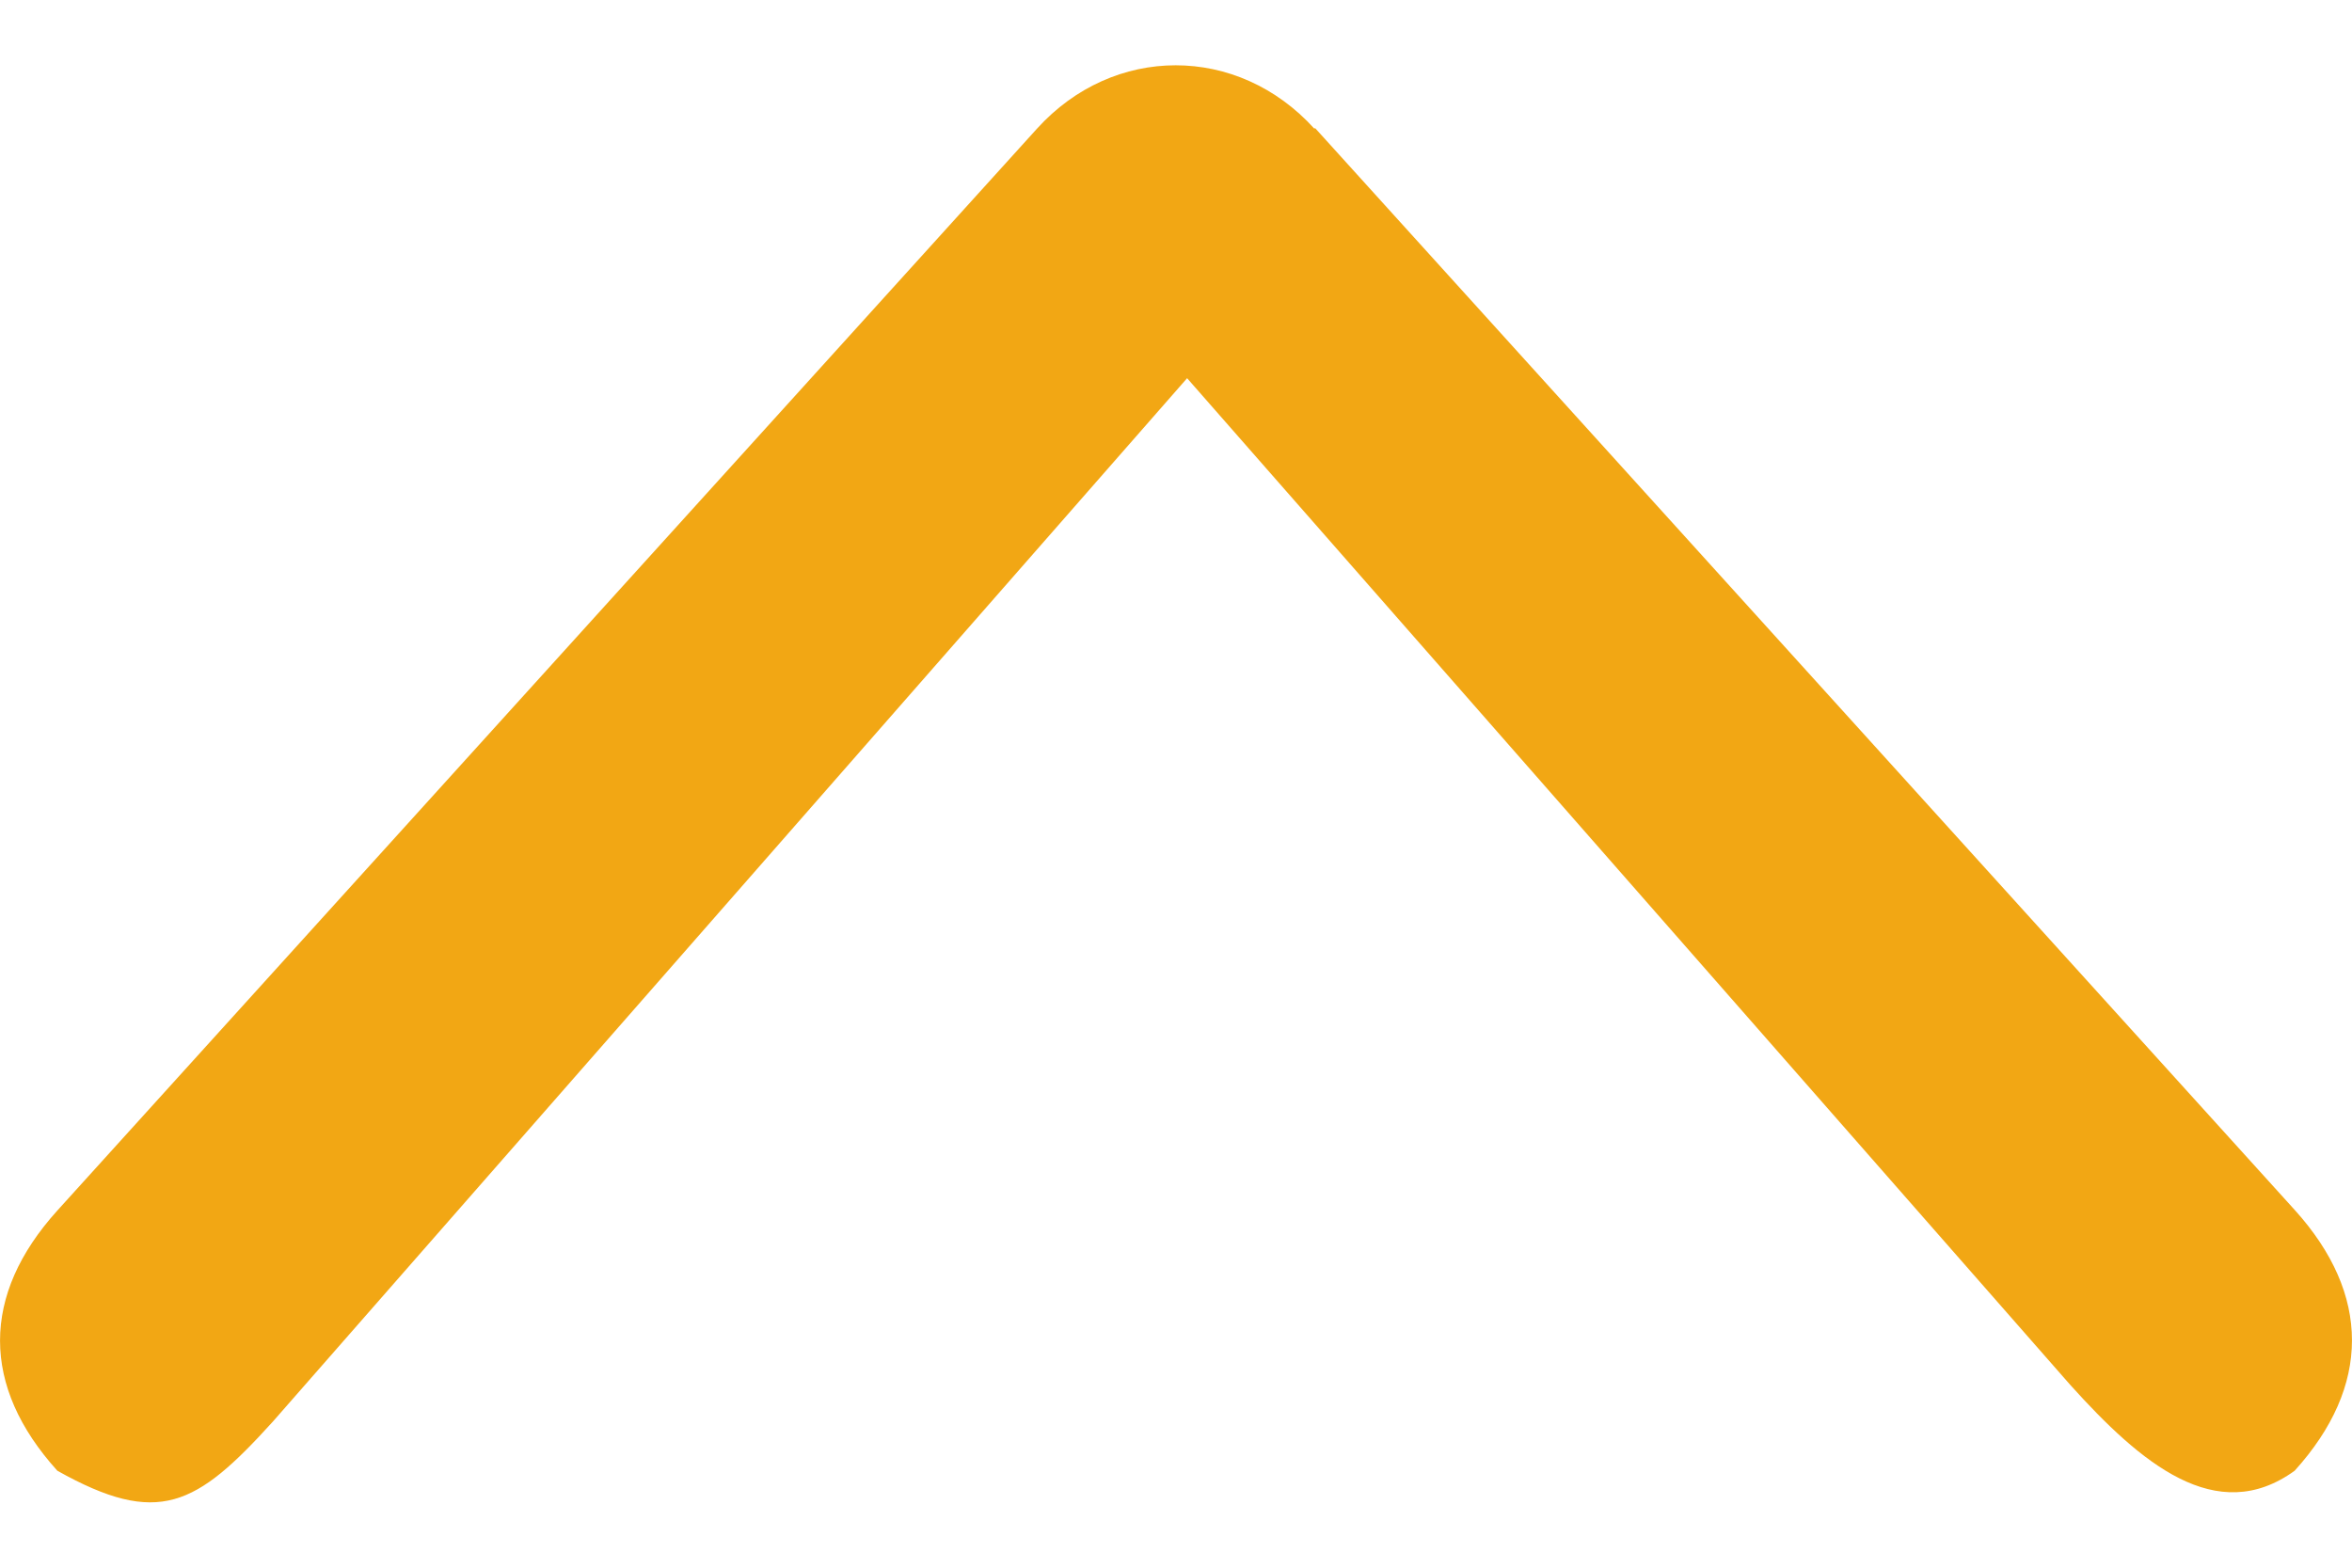 <svg width="18" height="12" viewBox="0 0 18 12" fill="none" xmlns="http://www.w3.org/2000/svg">
<path d="M10.059 0.985C9.473 0.338 8.522 0.338 7.936 0.985L0.439 9.266C-0.146 9.913 -0.146 10.611 0.439 11.258C1.212 11.691 1.502 11.529 2.088 10.882L9.085 2.895L15.844 10.601C16.383 11.2 16.962 11.691 17.561 11.258C18.146 10.611 18.146 9.908 17.561 9.261L10.064 0.98L10.059 0.985Z" fill="#F2A714"/>
</svg>
